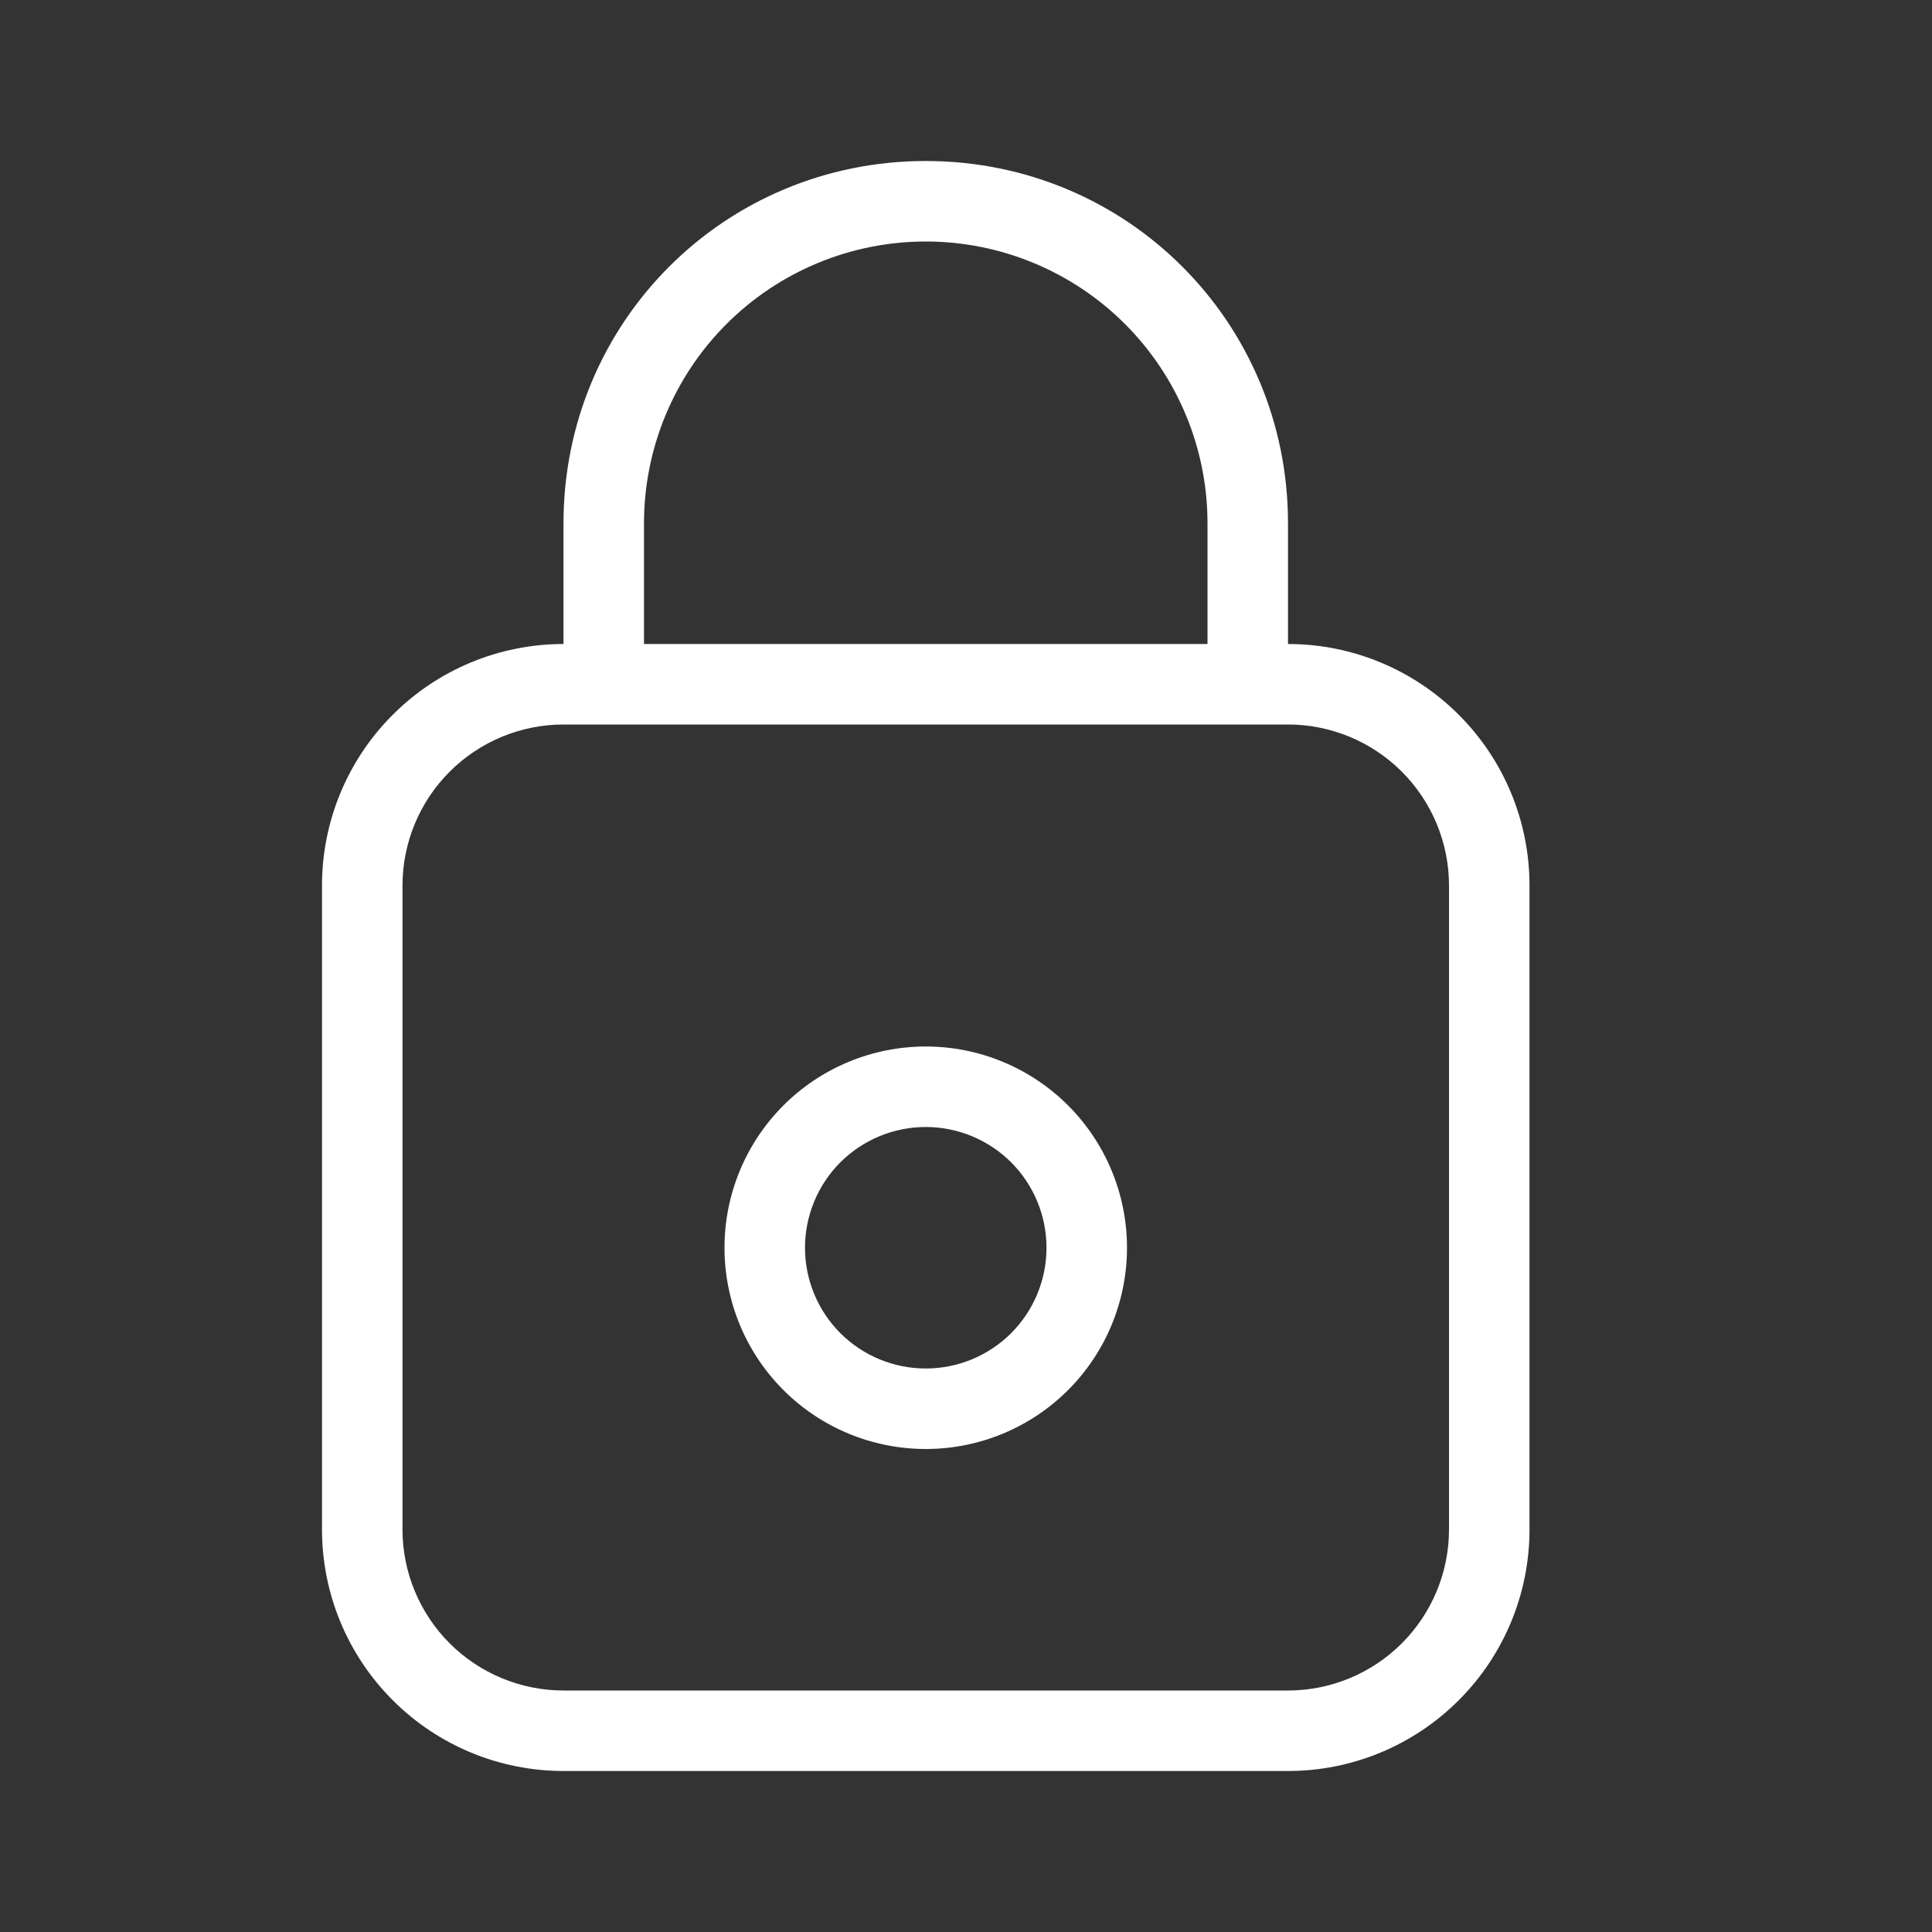 <svg width="24" height="24" viewBox="0 0 24 24" fill="none" xmlns="http://www.w3.org/2000/svg">
<rect x="0" y="0" width="24" height="24" fill="#333333" stroke="none"/>
<path d="M16 8C16.796 8 17.559 8.316 18.121 8.879C18.684 9.441 19 10.204 19 11V19C19 19.796 18.684 20.559 18.121 21.121C17.559 21.684 16.796 22 16 22H7C6.204 22 5.441 21.684 4.879 21.121C4.316 20.559 4 19.796 4 19V11C4 10.204 4.316 9.441 4.879 8.879C5.441 8.316 6.204 8 7 8V6.5C7 4 9 2 11.5 2C14 2 16 4 16 6.5V8ZM7 9C6.47 9 5.961 9.211 5.586 9.586C5.211 9.961 5 10.47 5 11V19C5 19.53 5.211 20.039 5.586 20.414C5.961 20.789 6.47 21 7 21H16C16.53 21 17.039 20.789 17.414 20.414C17.789 20.039 18 19.53 18 19V11C18 10.47 17.789 9.961 17.414 9.586C17.039 9.211 16.53 9 16 9H7ZM15 8V6.5C15 5.572 14.631 4.681 13.975 4.025C13.319 3.369 12.428 3 11.5 3C10.572 3 9.681 3.369 9.025 4.025C8.369 4.681 8 5.572 8 6.5V8H15ZM11.5 14C11.102 14 10.721 14.158 10.439 14.439C10.158 14.721 10 15.102 10 15.5C10 15.898 10.158 16.279 10.439 16.561C10.721 16.842 11.102 17 11.5 17C11.898 17 12.279 16.842 12.561 16.561C12.842 16.279 13 15.898 13 15.5C13 15.102 12.842 14.721 12.561 14.439C12.279 14.158 11.898 14 11.5 14ZM11.5 13C12.163 13 12.799 13.263 13.268 13.732C13.737 14.201 14 14.837 14 15.5C14 16.163 13.737 16.799 13.268 17.268C12.799 17.737 12.163 18 11.5 18C10.837 18 10.201 17.737 9.732 17.268C9.263 16.799 9 16.163 9 15.5C9 14.837 9.263 14.201 9.732 13.732C10.201 13.263 10.837 13 11.5 13Z" fill="white"/>
</svg>
